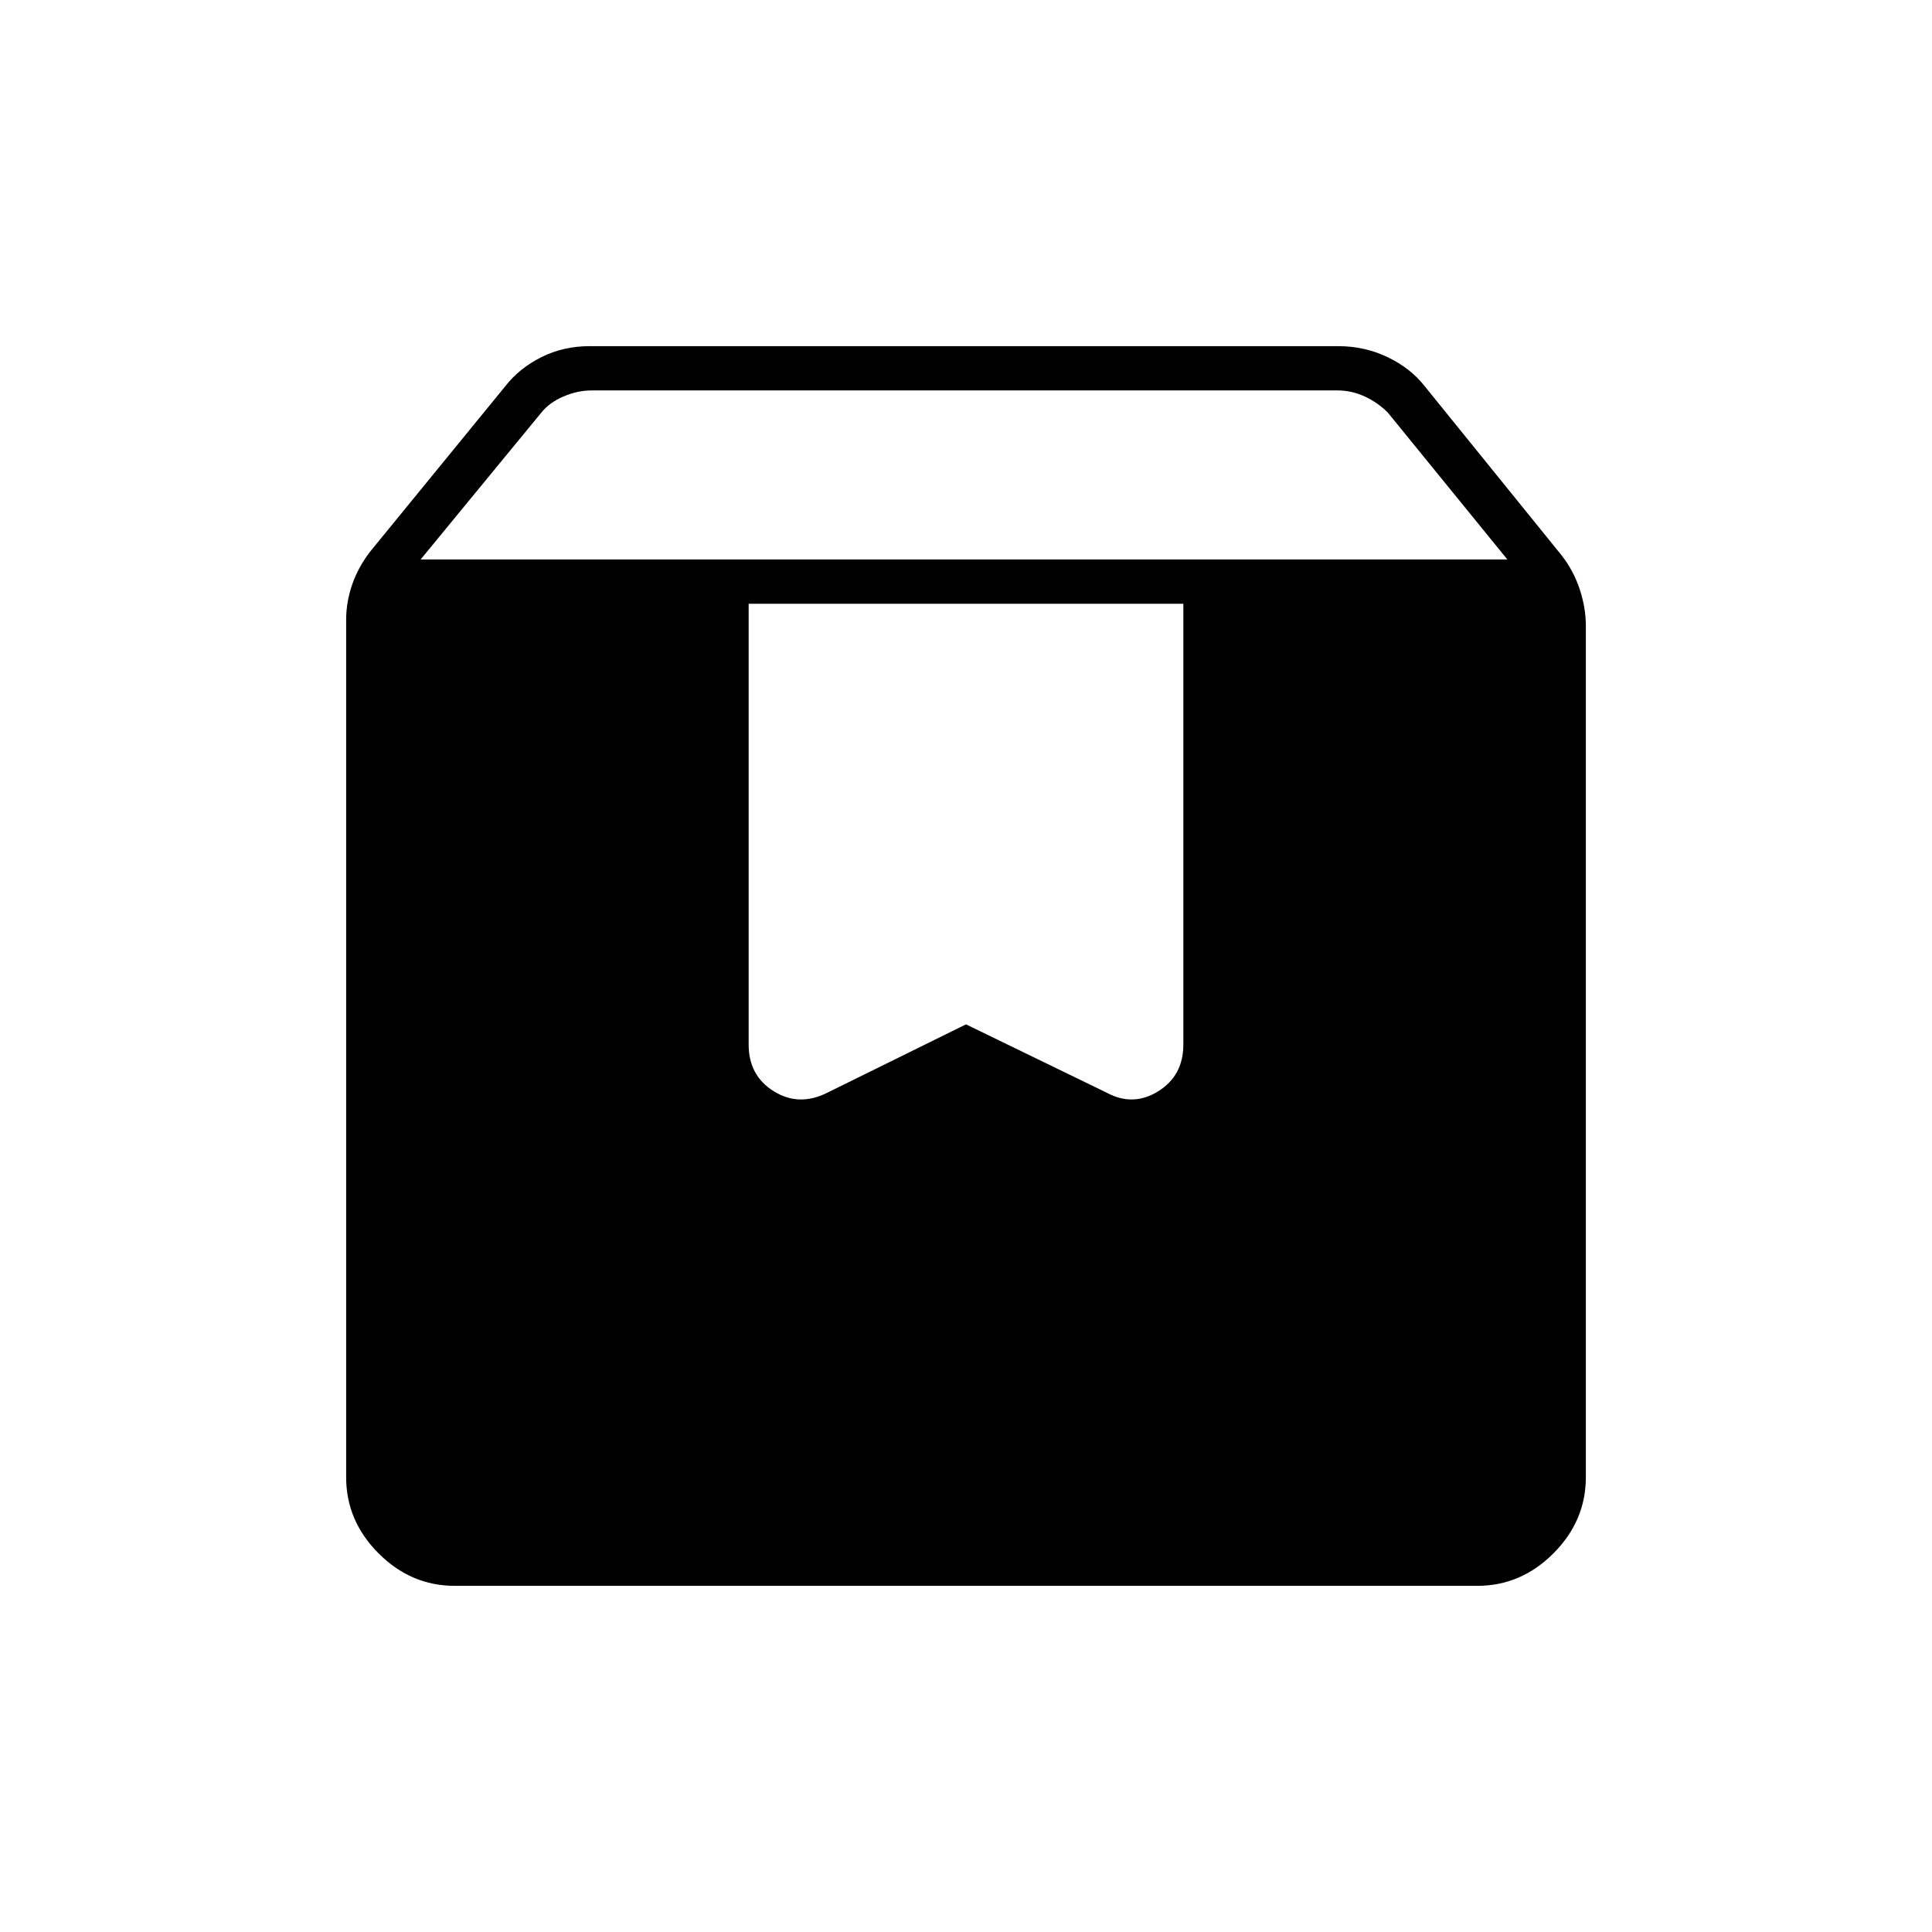 <svg xmlns="http://www.w3.org/2000/svg" width="48" height="48" viewBox="0 -960 960 960"><path d="M226-172q-21.75 0-37.875-16.125T172-226v-426q0-8.882 3-17.559 3-8.676 9-16.441l67-82q7-9 17.941-14.5Q279.882-788 293-788h372q13.118 0 24.559 5.5T708-768l68 84q6 7.765 9 16.941 3 9.177 3 18.059v423q0 21.75-16.125 37.875T734-172H226Zm-17-510h540l-59.409-73q-5-5-11.5-8t-13.5-3H294q-7 0-14 3t-11 8l-60 73Zm379 22H372v219q0 15.5 12.5 23.25t26.5.75l69-34 70 34q13 7 25.5-.75T588-441v-219Z"/></svg>